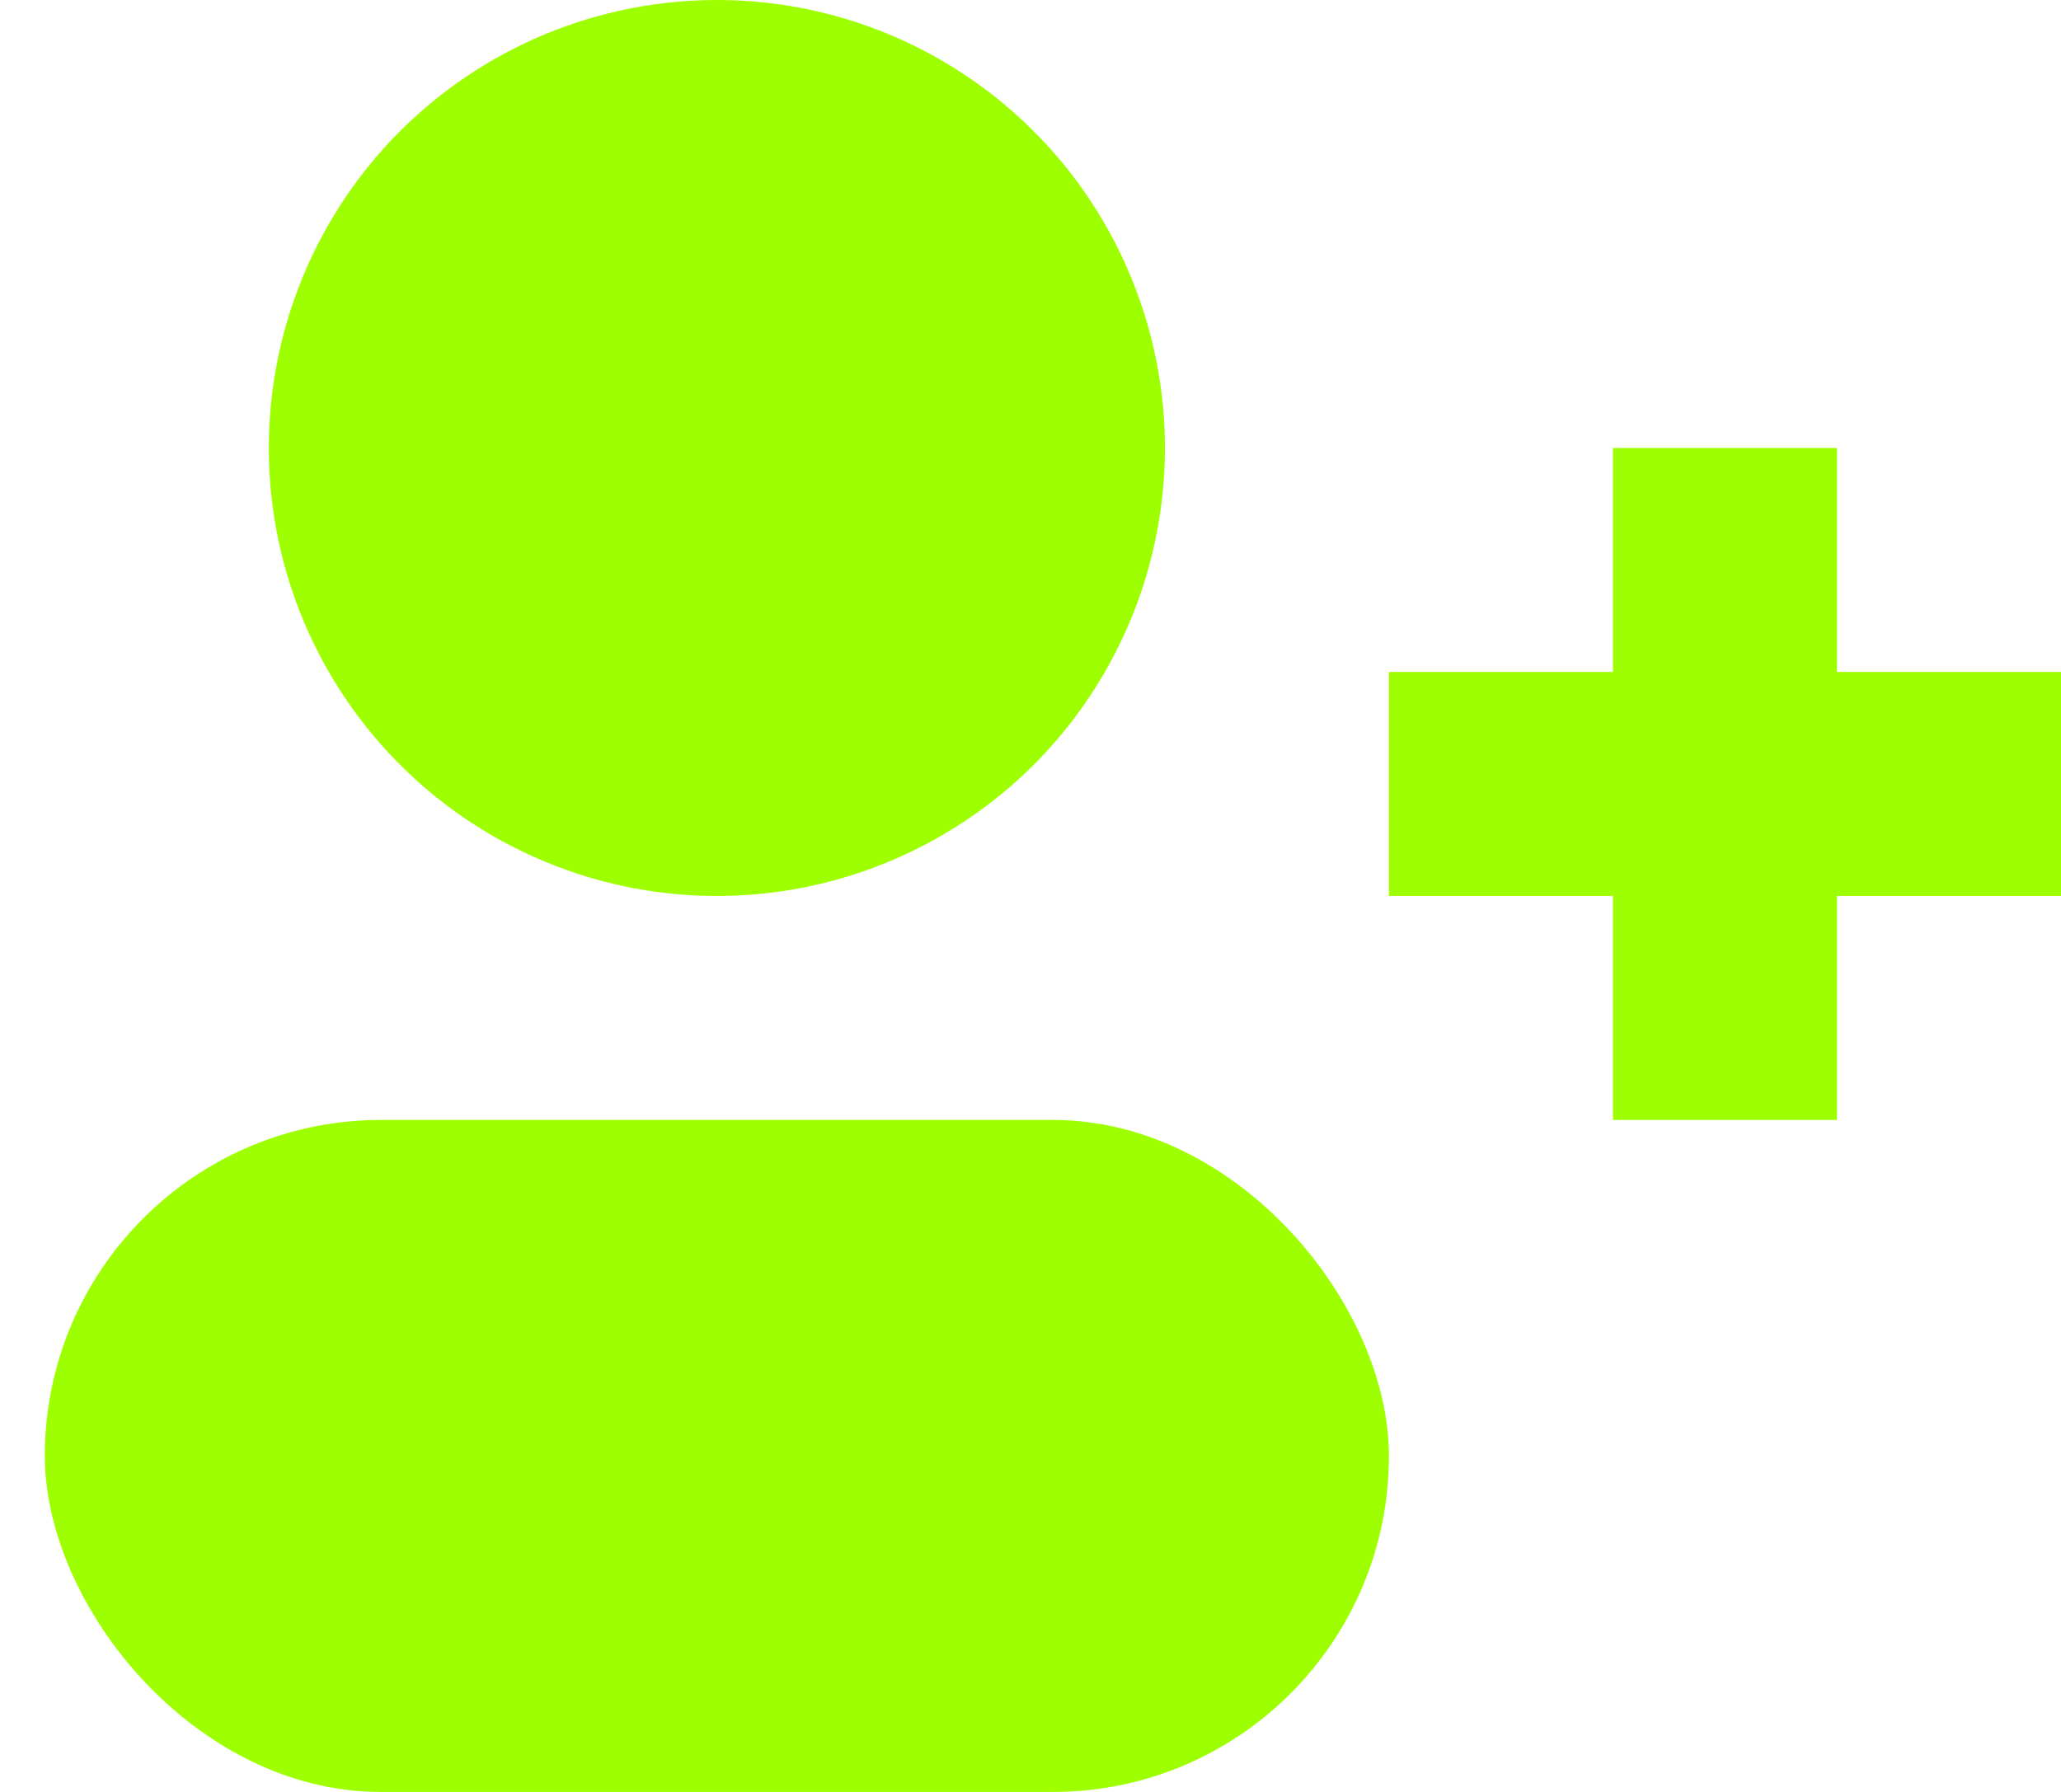 <svg width="23" height="20" viewBox="0 0 23 20" fill="none" xmlns="http://www.w3.org/2000/svg">
<path d="M3 5C3 5.989 3.293 6.956 3.843 7.778C4.392 8.6 5.173 9.241 6.087 9.619C7 9.998 8.006 10.097 8.975 9.904C9.945 9.711 10.836 9.235 11.536 8.536C12.235 7.836 12.711 6.945 12.904 5.975C13.097 5.006 12.998 4 12.619 3.087C12.241 2.173 11.6 1.392 10.778 0.843C9.956 0.293 8.989 0 8 0C6.674 0 5.402 0.527 4.464 1.464C3.527 2.402 3 3.674 3 5V5Z" fill="#9EFF00"/>
<rect x="0.5" y="12.5" width="15" height="7.5" rx="3.75" fill="#9EFF00"/>
<path fill-rule="evenodd" clip-rule="evenodd" d="M20.5 5H18V7.5H15.5V10H18V12.5H20.5V10H23V7.5H20.5V5Z" fill="#9EFF00"/>
</svg>
